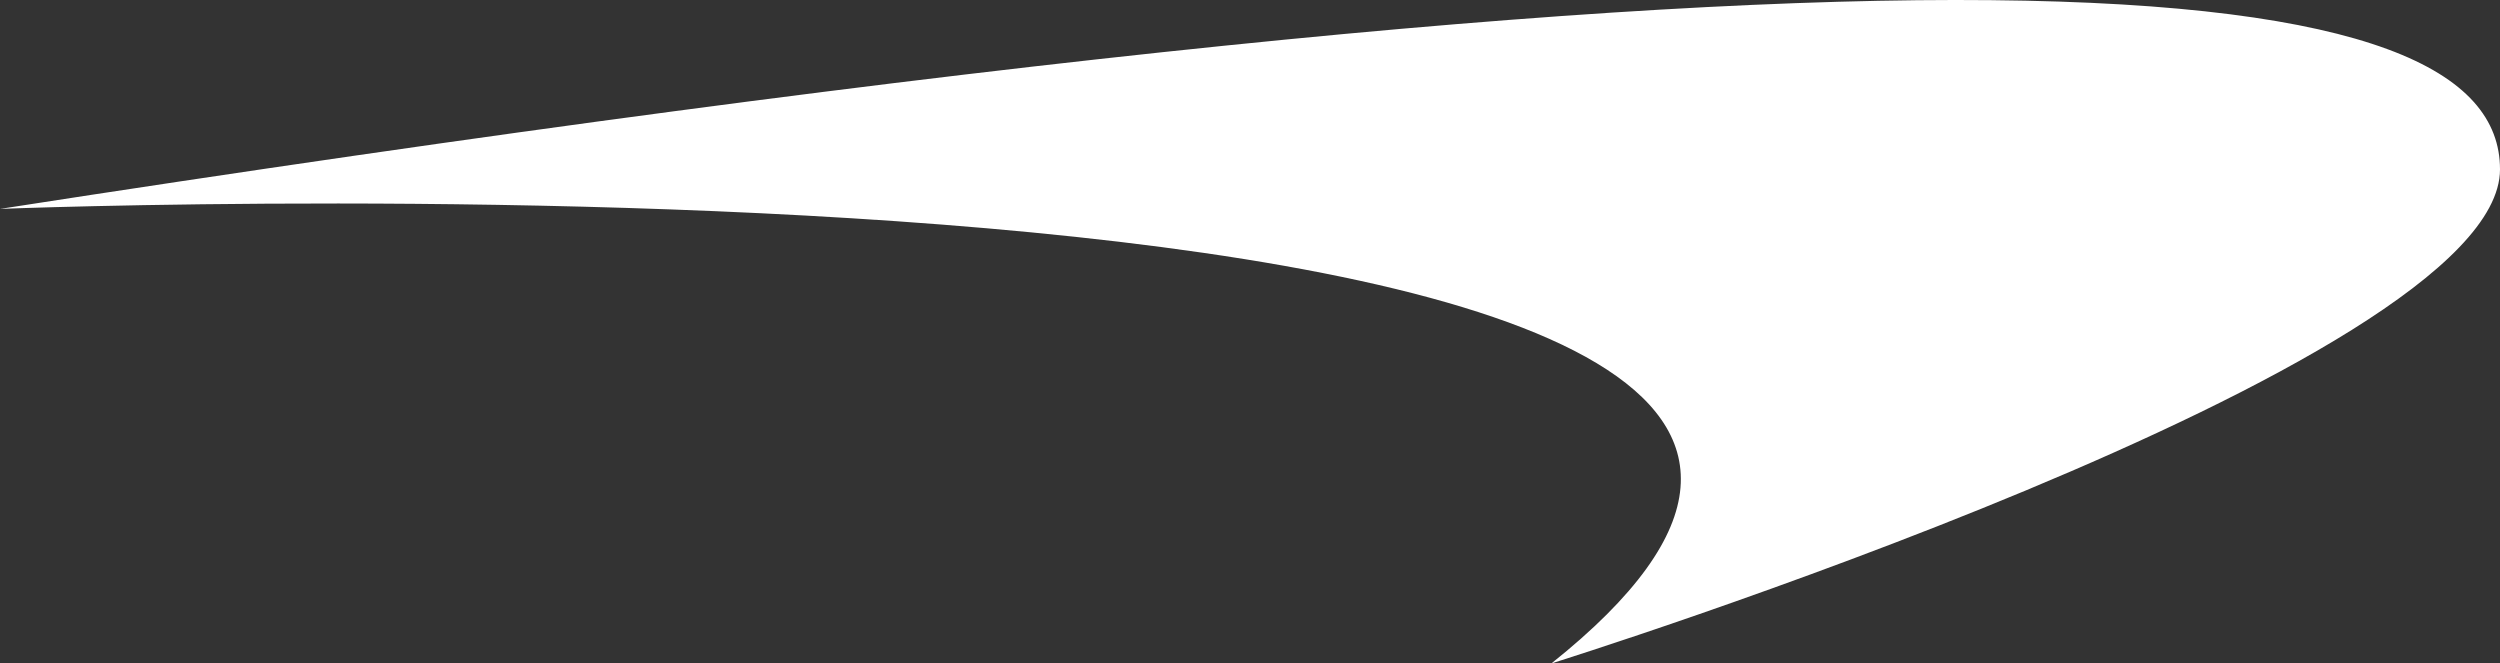 <svg version="1.1" id="图层_1" x="0px" y="0px" width="168.667px" height="44.76px" viewBox="0 0 168.667 44.76" enable-background="new 0 0 168.667 44.76" xml:space="preserve" xmlns="http://www.w3.org/2000/svg" xmlns:xlink="http://www.w3.org/1999/xlink" xmlns:xml="http://www.w3.org/XML/1998/namespace">
  <rect x="0" y="0" width="168.667" height="44.76" fill="#333333" stroke="none"/>
  <path fill="#FFFFFF" d="M0,14.094c0,0,150.667-6,104.667,30.666c0,0,64-20,64-33.332C168.667-1.906,133.333-6.572,0,14.094z" class="color c1"/>
</svg>